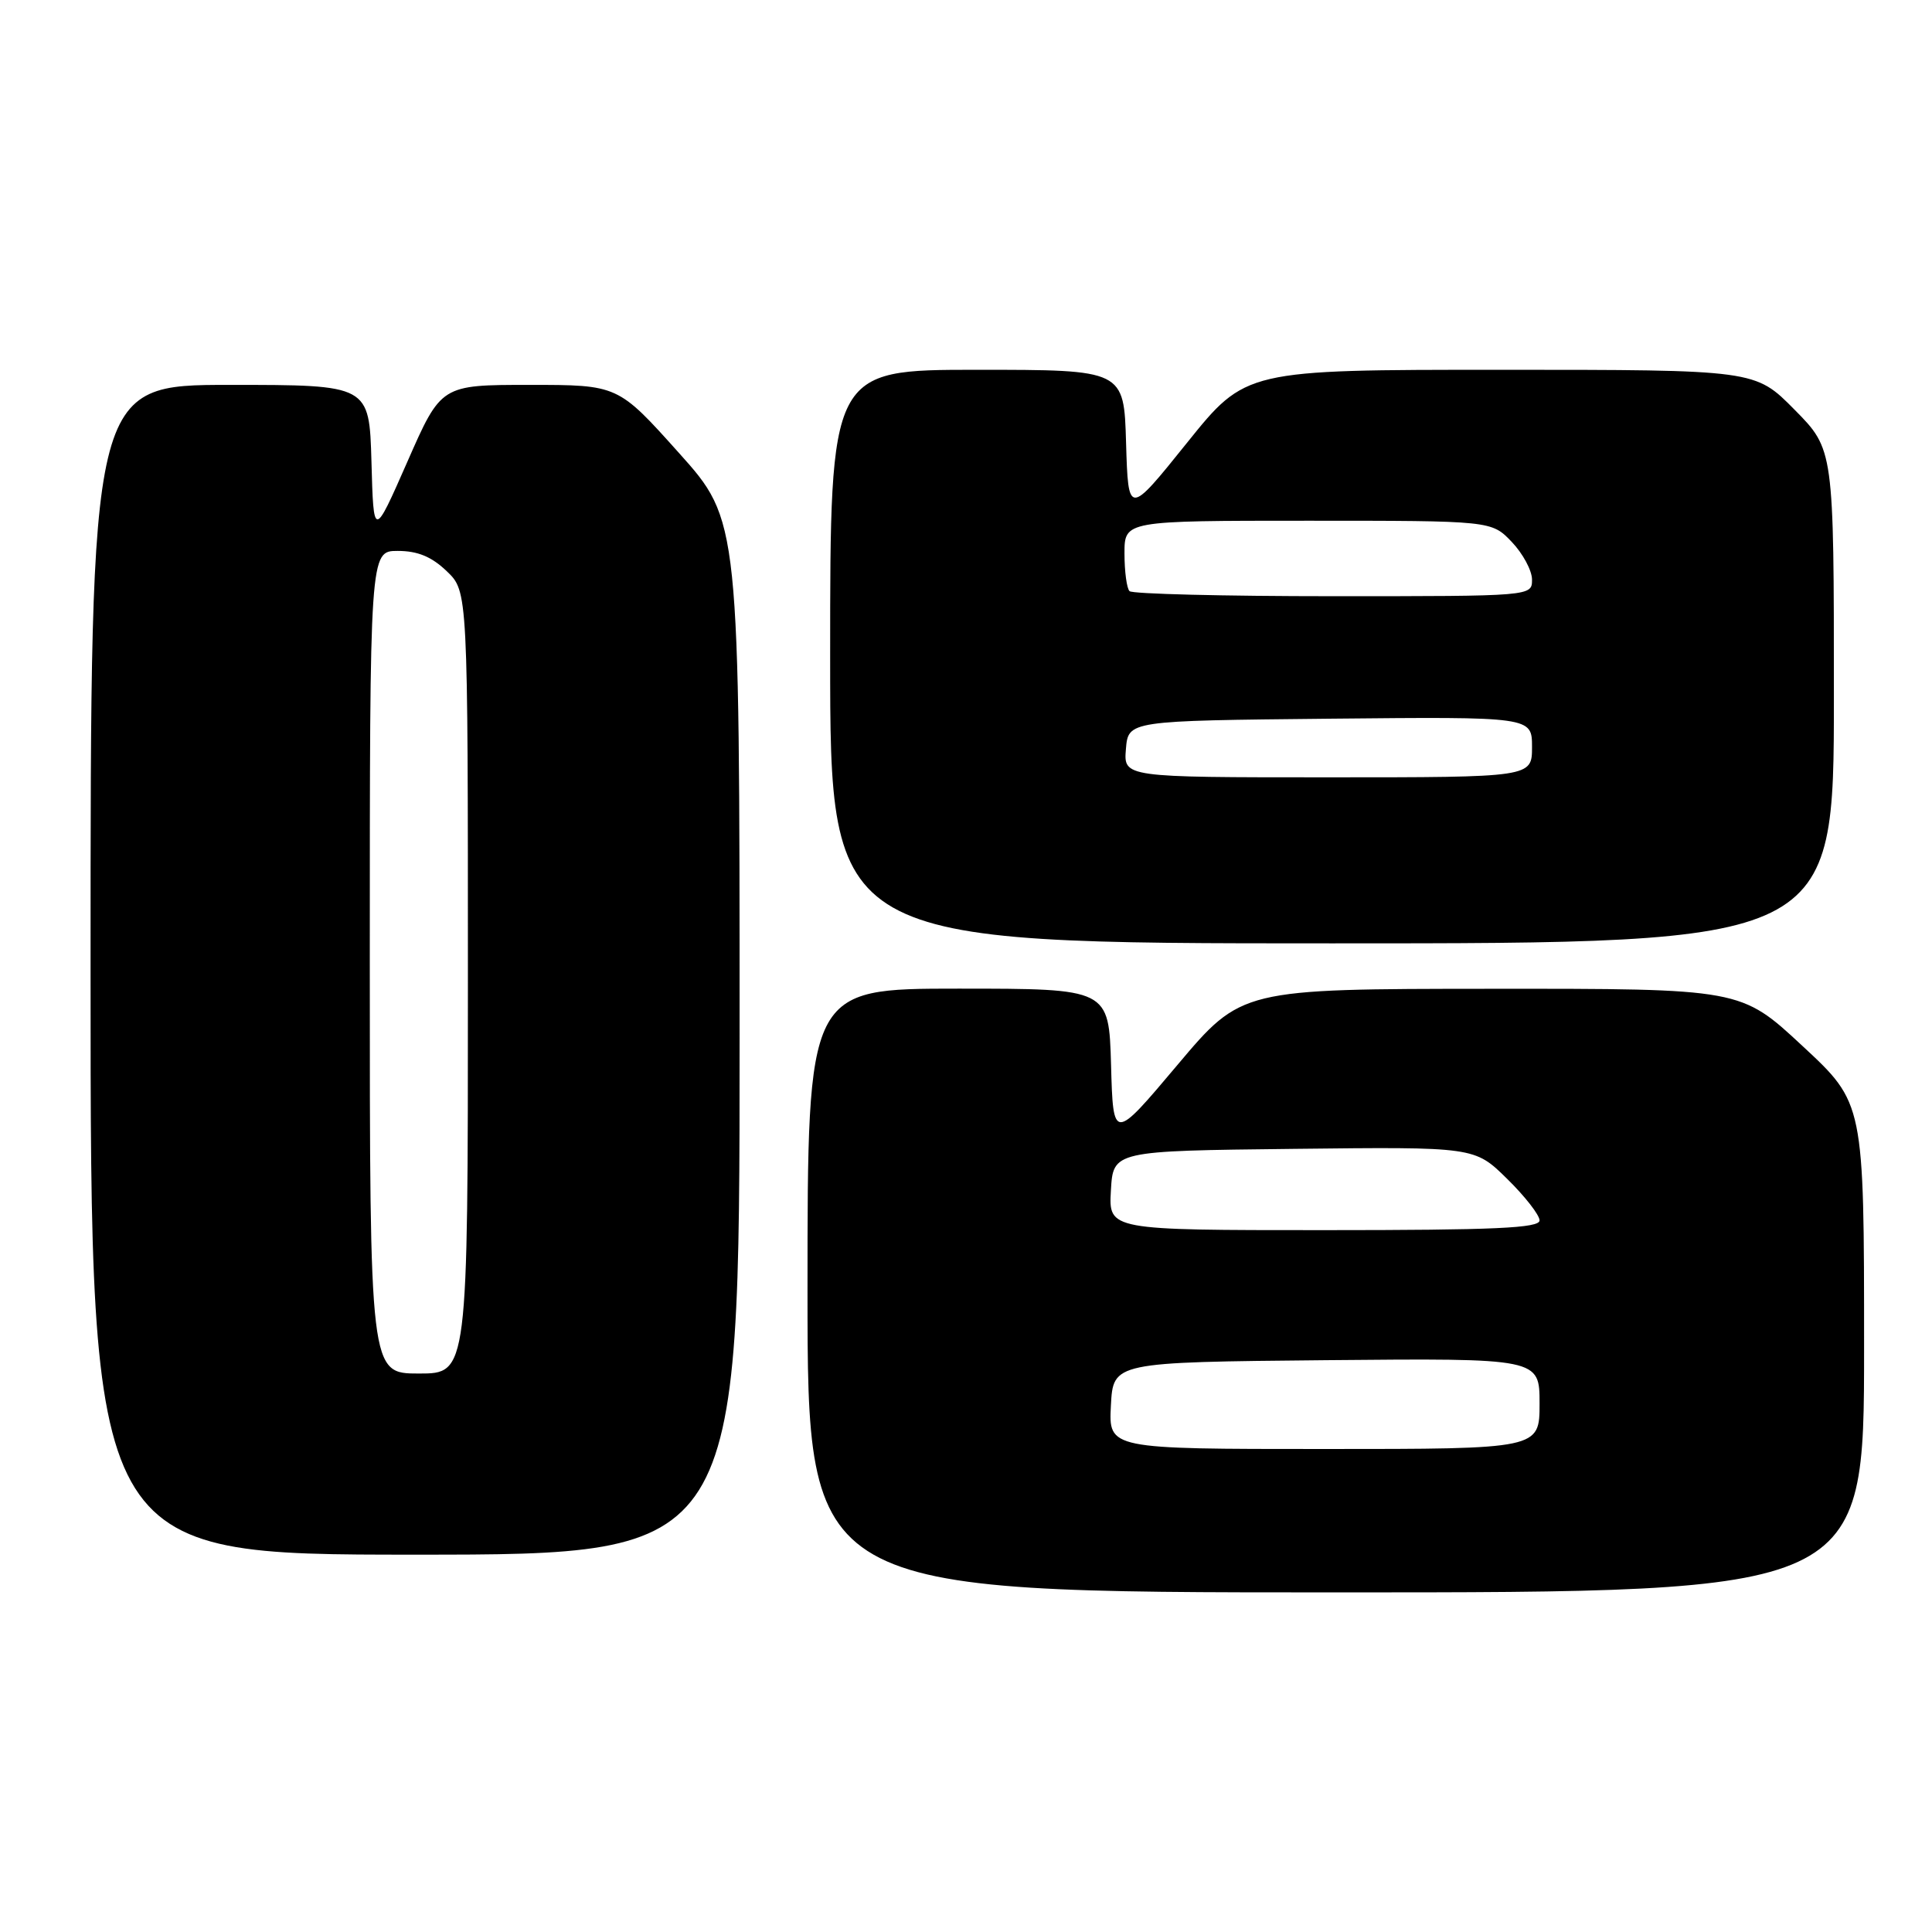 <?xml version="1.0" encoding="UTF-8" standalone="no"?>
<!DOCTYPE svg PUBLIC "-//W3C//DTD SVG 1.1//EN" "http://www.w3.org/Graphics/SVG/1.1/DTD/svg11.dtd" >
<svg xmlns="http://www.w3.org/2000/svg" xmlns:xlink="http://www.w3.org/1999/xlink" version="1.1" viewBox="0 0 256 256">
 <g >
 <path fill="currentColor"
d=" M 247.00 178.59 C 247.00 146.17 247.00 146.17 238.83 138.59 C 230.67 131.00 230.67 131.00 197.58 131.02 C 164.50 131.04 164.50 131.04 156.00 141.13 C 147.50 151.22 147.50 151.22 147.22 141.11 C 146.93 131.00 146.93 131.00 126.97 131.00 C 107.00 131.00 107.00 131.00 107.00 171.00 C 107.00 211.00 107.00 211.00 177.00 211.00 C 247.00 211.00 247.00 211.00 247.00 178.59 Z  M 98.00 137.49 C 98.00 68.98 98.00 68.98 89.94 59.99 C 81.88 51.00 81.88 51.00 70.16 51.00 C 58.45 51.00 58.45 51.00 53.98 61.18 C 49.50 71.36 49.50 71.36 49.22 61.18 C 48.93 51.00 48.93 51.00 30.47 51.00 C 12.00 51.00 12.00 51.00 12.00 128.50 C 12.00 206.00 12.00 206.00 55.00 206.00 C 98.00 206.00 98.00 206.00 98.00 137.49 Z  M 243.00 92.28 C 243.00 59.56 243.00 59.56 237.78 54.28 C 232.57 49.00 232.57 49.00 198.82 49.00 C 165.06 49.00 165.06 49.00 157.28 58.68 C 149.50 68.36 149.50 68.36 149.21 58.68 C 148.93 49.00 148.93 49.00 129.46 49.00 C 110.00 49.00 110.00 49.00 110.00 87.00 C 110.00 125.00 110.00 125.00 176.50 125.00 C 243.00 125.00 243.00 125.00 243.00 92.28 Z  M 147.20 186.25 C 147.50 180.50 147.50 180.50 175.75 180.23 C 204.00 179.97 204.00 179.97 204.00 185.98 C 204.00 192.00 204.00 192.00 175.45 192.00 C 146.90 192.00 146.90 192.00 147.20 186.25 Z  M 147.20 157.75 C 147.50 152.50 147.50 152.50 171.44 152.23 C 195.39 151.96 195.39 151.96 199.69 156.19 C 202.06 158.51 204.00 161.00 204.00 161.71 C 204.00 162.73 198.12 163.00 175.45 163.00 C 146.90 163.00 146.90 163.00 147.20 157.75 Z  M 49.00 127.50 C 49.00 73.00 49.00 73.00 52.70 73.00 C 55.34 73.00 57.19 73.76 59.20 75.69 C 62.00 78.37 62.00 78.37 62.00 130.19 C 62.00 182.00 62.00 182.00 55.50 182.00 C 49.00 182.00 49.00 182.00 49.00 127.50 Z  M 149.19 99.25 C 149.50 95.50 149.50 95.50 176.25 95.23 C 203.00 94.97 203.00 94.97 203.00 98.98 C 203.00 103.00 203.00 103.00 175.94 103.00 C 148.88 103.00 148.88 103.00 149.19 99.25 Z  M 149.67 78.33 C 149.30 77.97 149.00 75.72 149.00 73.33 C 149.00 69.00 149.00 69.00 173.31 69.00 C 197.63 69.00 197.63 69.00 200.31 71.80 C 201.79 73.35 203.00 75.60 203.00 76.80 C 203.00 79.00 203.00 79.00 176.67 79.00 C 162.18 79.00 150.03 78.70 149.67 78.33 Z "/>
</g>
</svg>